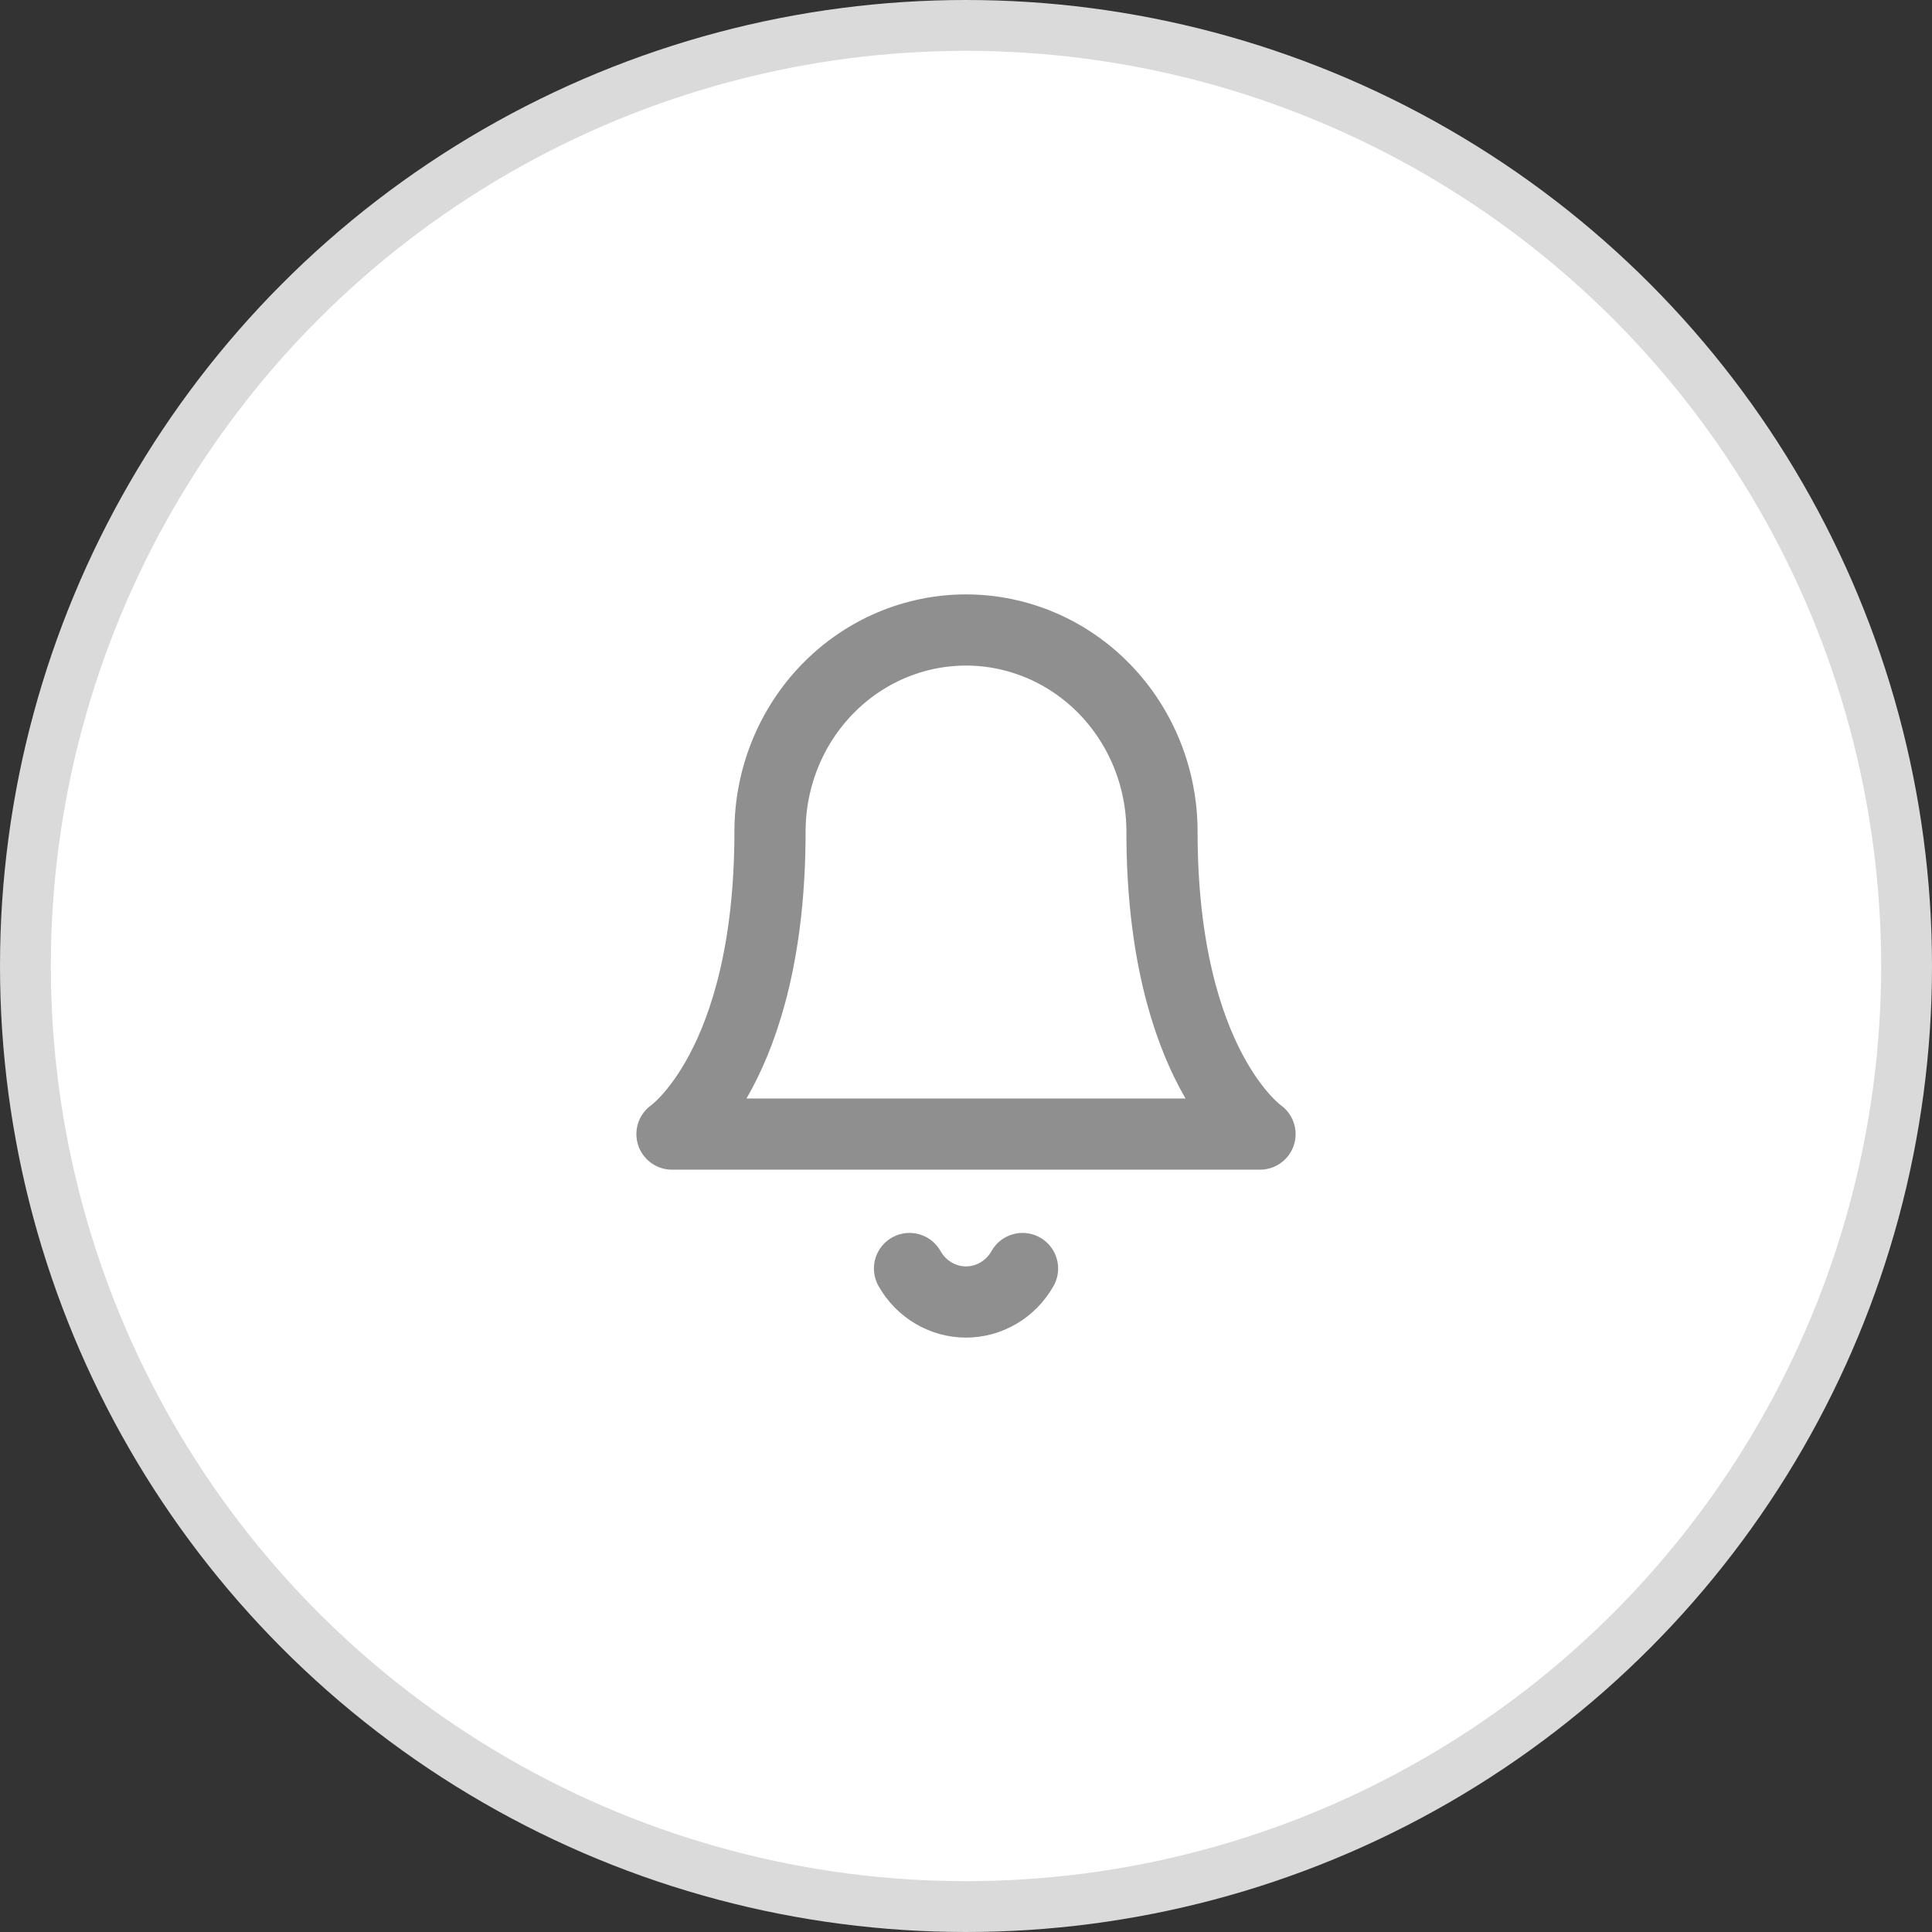 <svg width="38" height="38" viewBox="0 0 38 38" fill="none" xmlns="http://www.w3.org/2000/svg">
<rect x="0" y="0" width="38" height="38" fill="#333333" stroke="none"/>
<circle cx="19" cy="19" r="18.5" fill="white" stroke="#DADADA"/>
<path d="M20.112 24.95C19.999 25.15 19.837 25.317 19.641 25.432C19.446 25.548 19.225 25.609 19 25.609C18.775 25.609 18.554 25.548 18.359 25.432C18.164 25.317 18.001 25.15 17.889 24.95M22.855 16.357C22.855 15.305 22.449 14.297 21.726 13.553C21.003 12.809 20.022 12.391 19 12.391C17.978 12.391 16.997 12.809 16.274 13.553C15.551 14.297 15.145 15.305 15.145 16.357C15.145 20.984 13.217 22.306 13.217 22.306H24.783C24.783 22.306 22.855 20.984 22.855 16.357Z" stroke="#8F8F8F" stroke-width="1.4" stroke-linecap="round" stroke-linejoin="round"/>
</svg>
